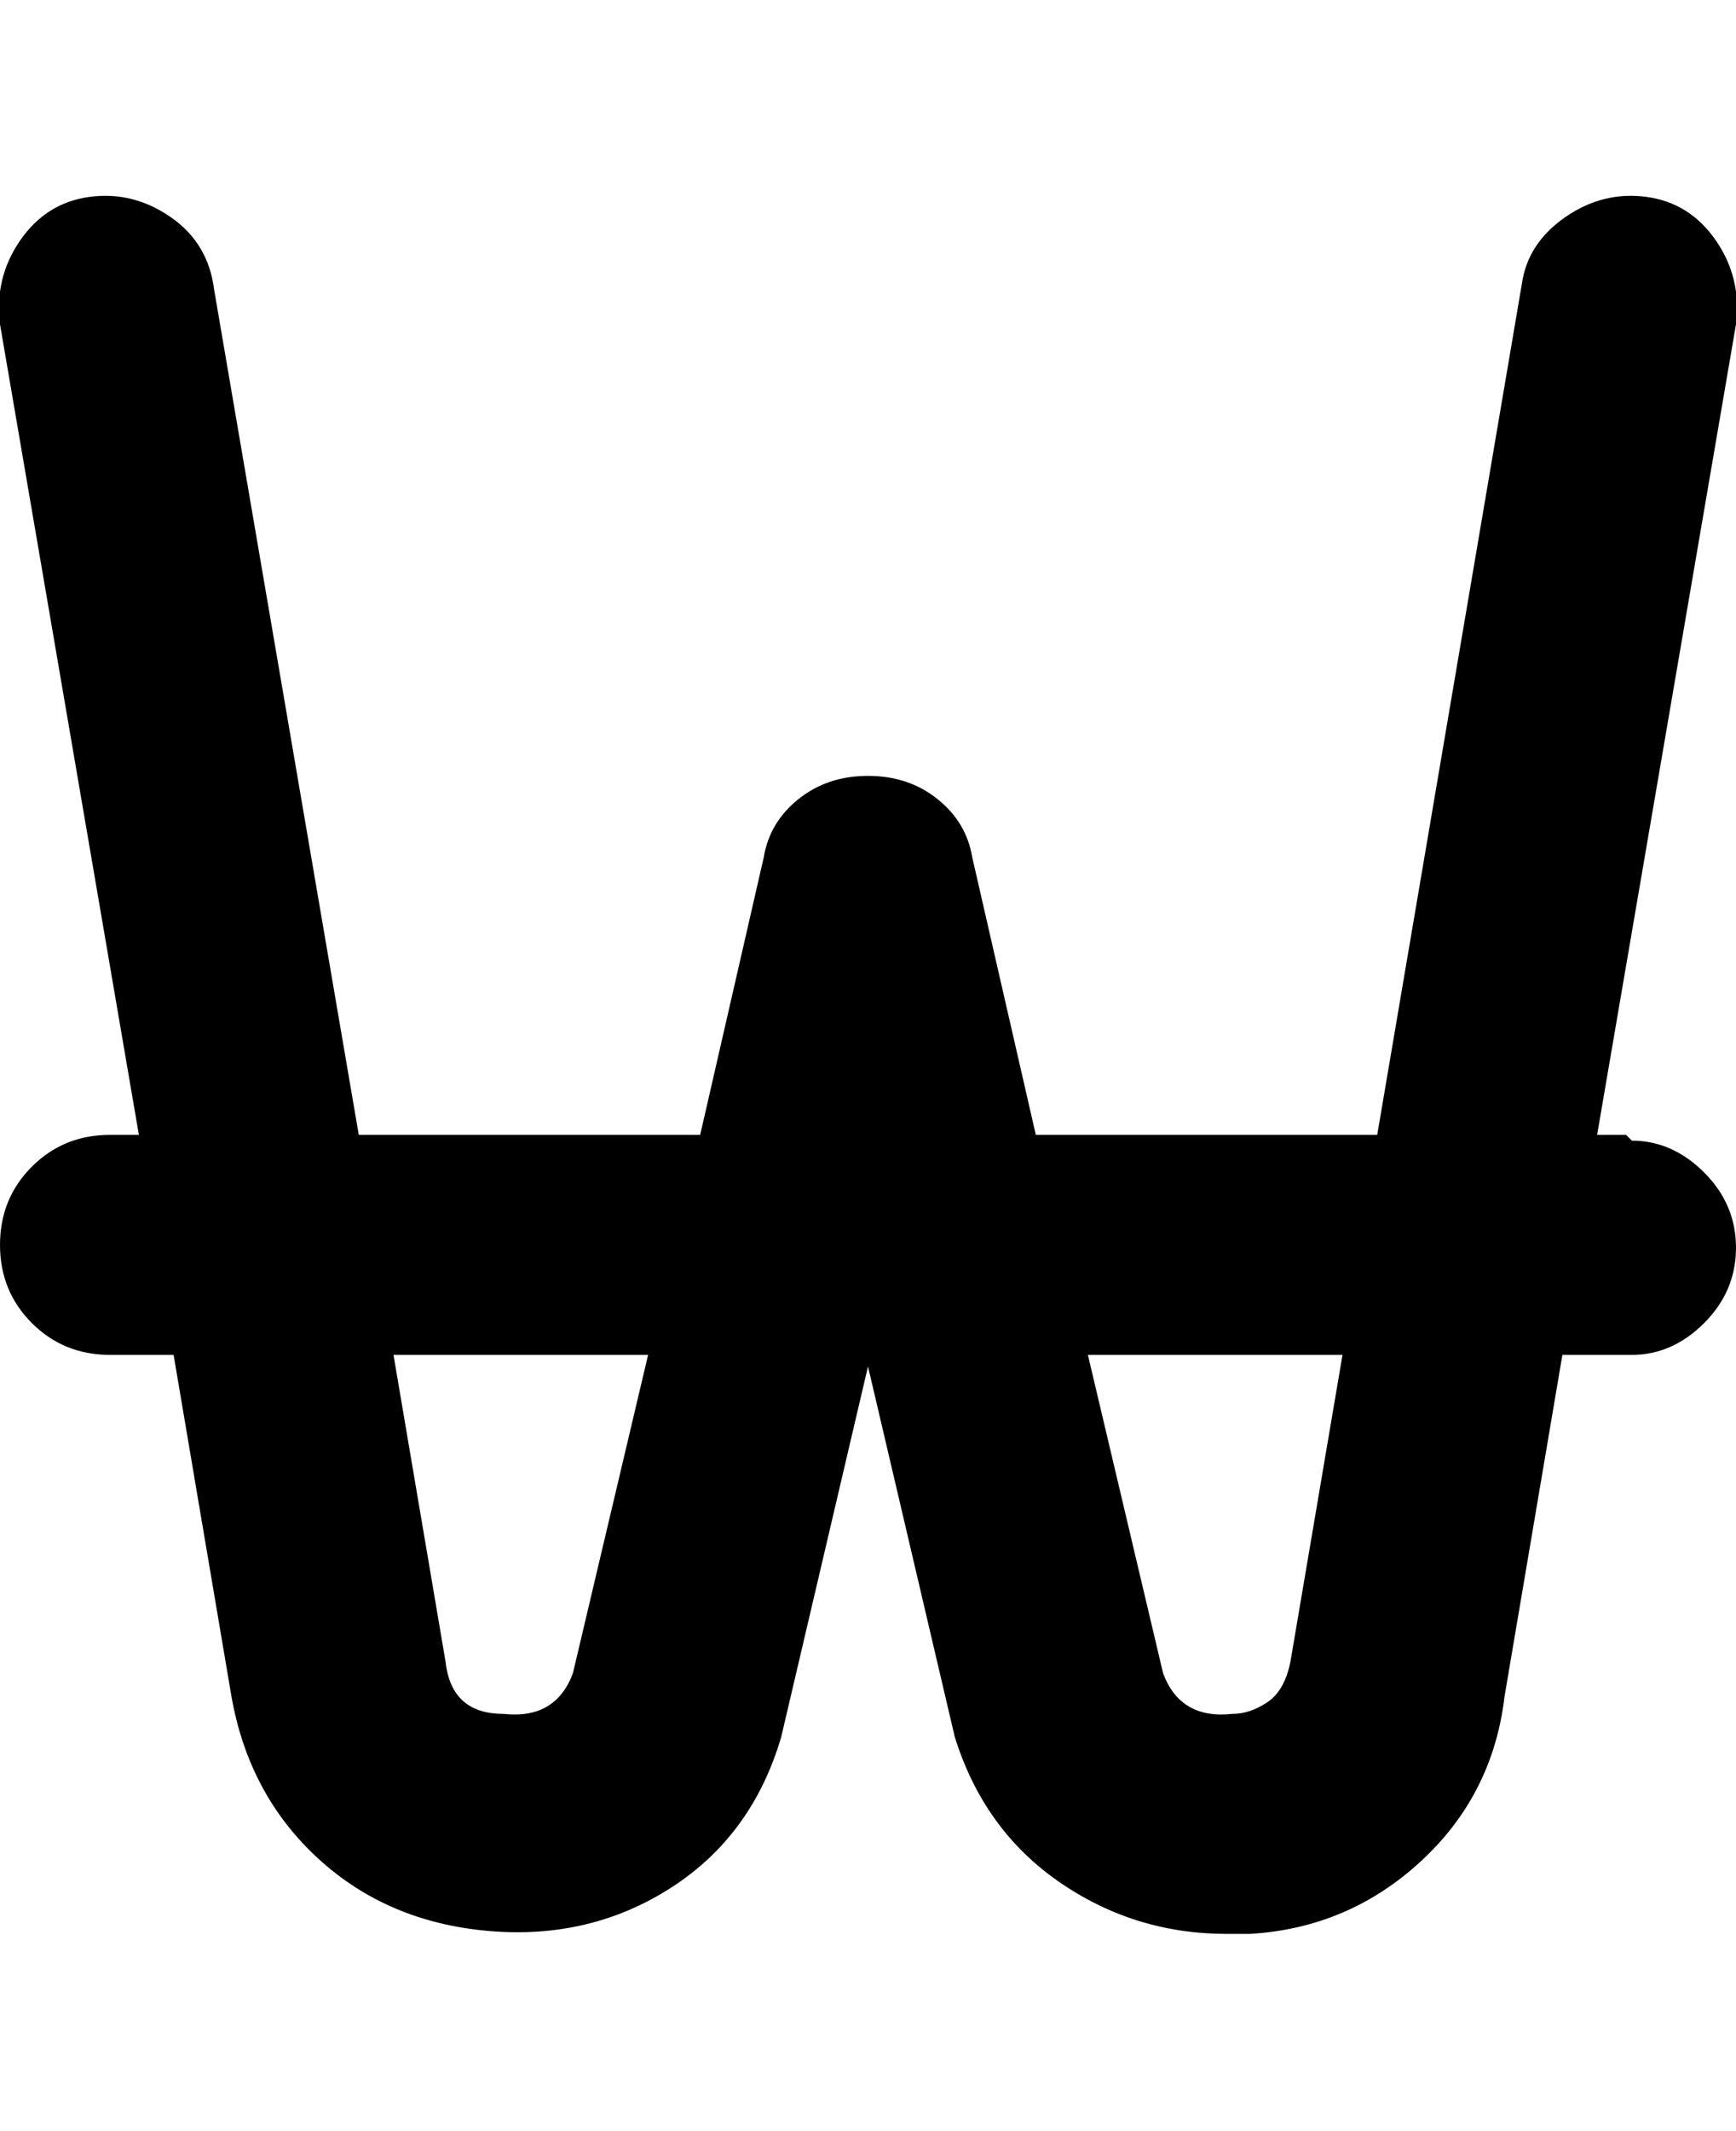 <svg viewBox="0 0 300.001 368" xmlns="http://www.w3.org/2000/svg"><path d="M281 196h-5l24-140q1-8-3.5-14.5t-12-7.5q-7.5-1-14 3.5T263 49l-25 147h-59l-11-48q-1-6-6-10t-12-4q-7 0-12 4t-6 10l-11 48H62L37 50q-1-8-7.5-12.5t-14-3.5q-7.5 1-12 7.5T0 56l24 140h-5q-8 0-13.5 5.5T0 215q0 8 5.5 13.5T19 234h11l10 59q3 17 15 28t29.5 12.5Q102 335 116 326t19-26l15-64 15 64q5 16 18 25t29 9h4q17-1 29.5-12.5T260 293l10-59h12q7 0 12.5-5.5t5.5-13q0-7.5-5.5-13T282 197l-1-1zM87 296q-9 0-10-9l-9-53h44l-13 55q-3 8-12 7zm136-9q-1 5-4 7t-6 2q-9 1-12-7l-13-55h44l-9 53z"/></svg>